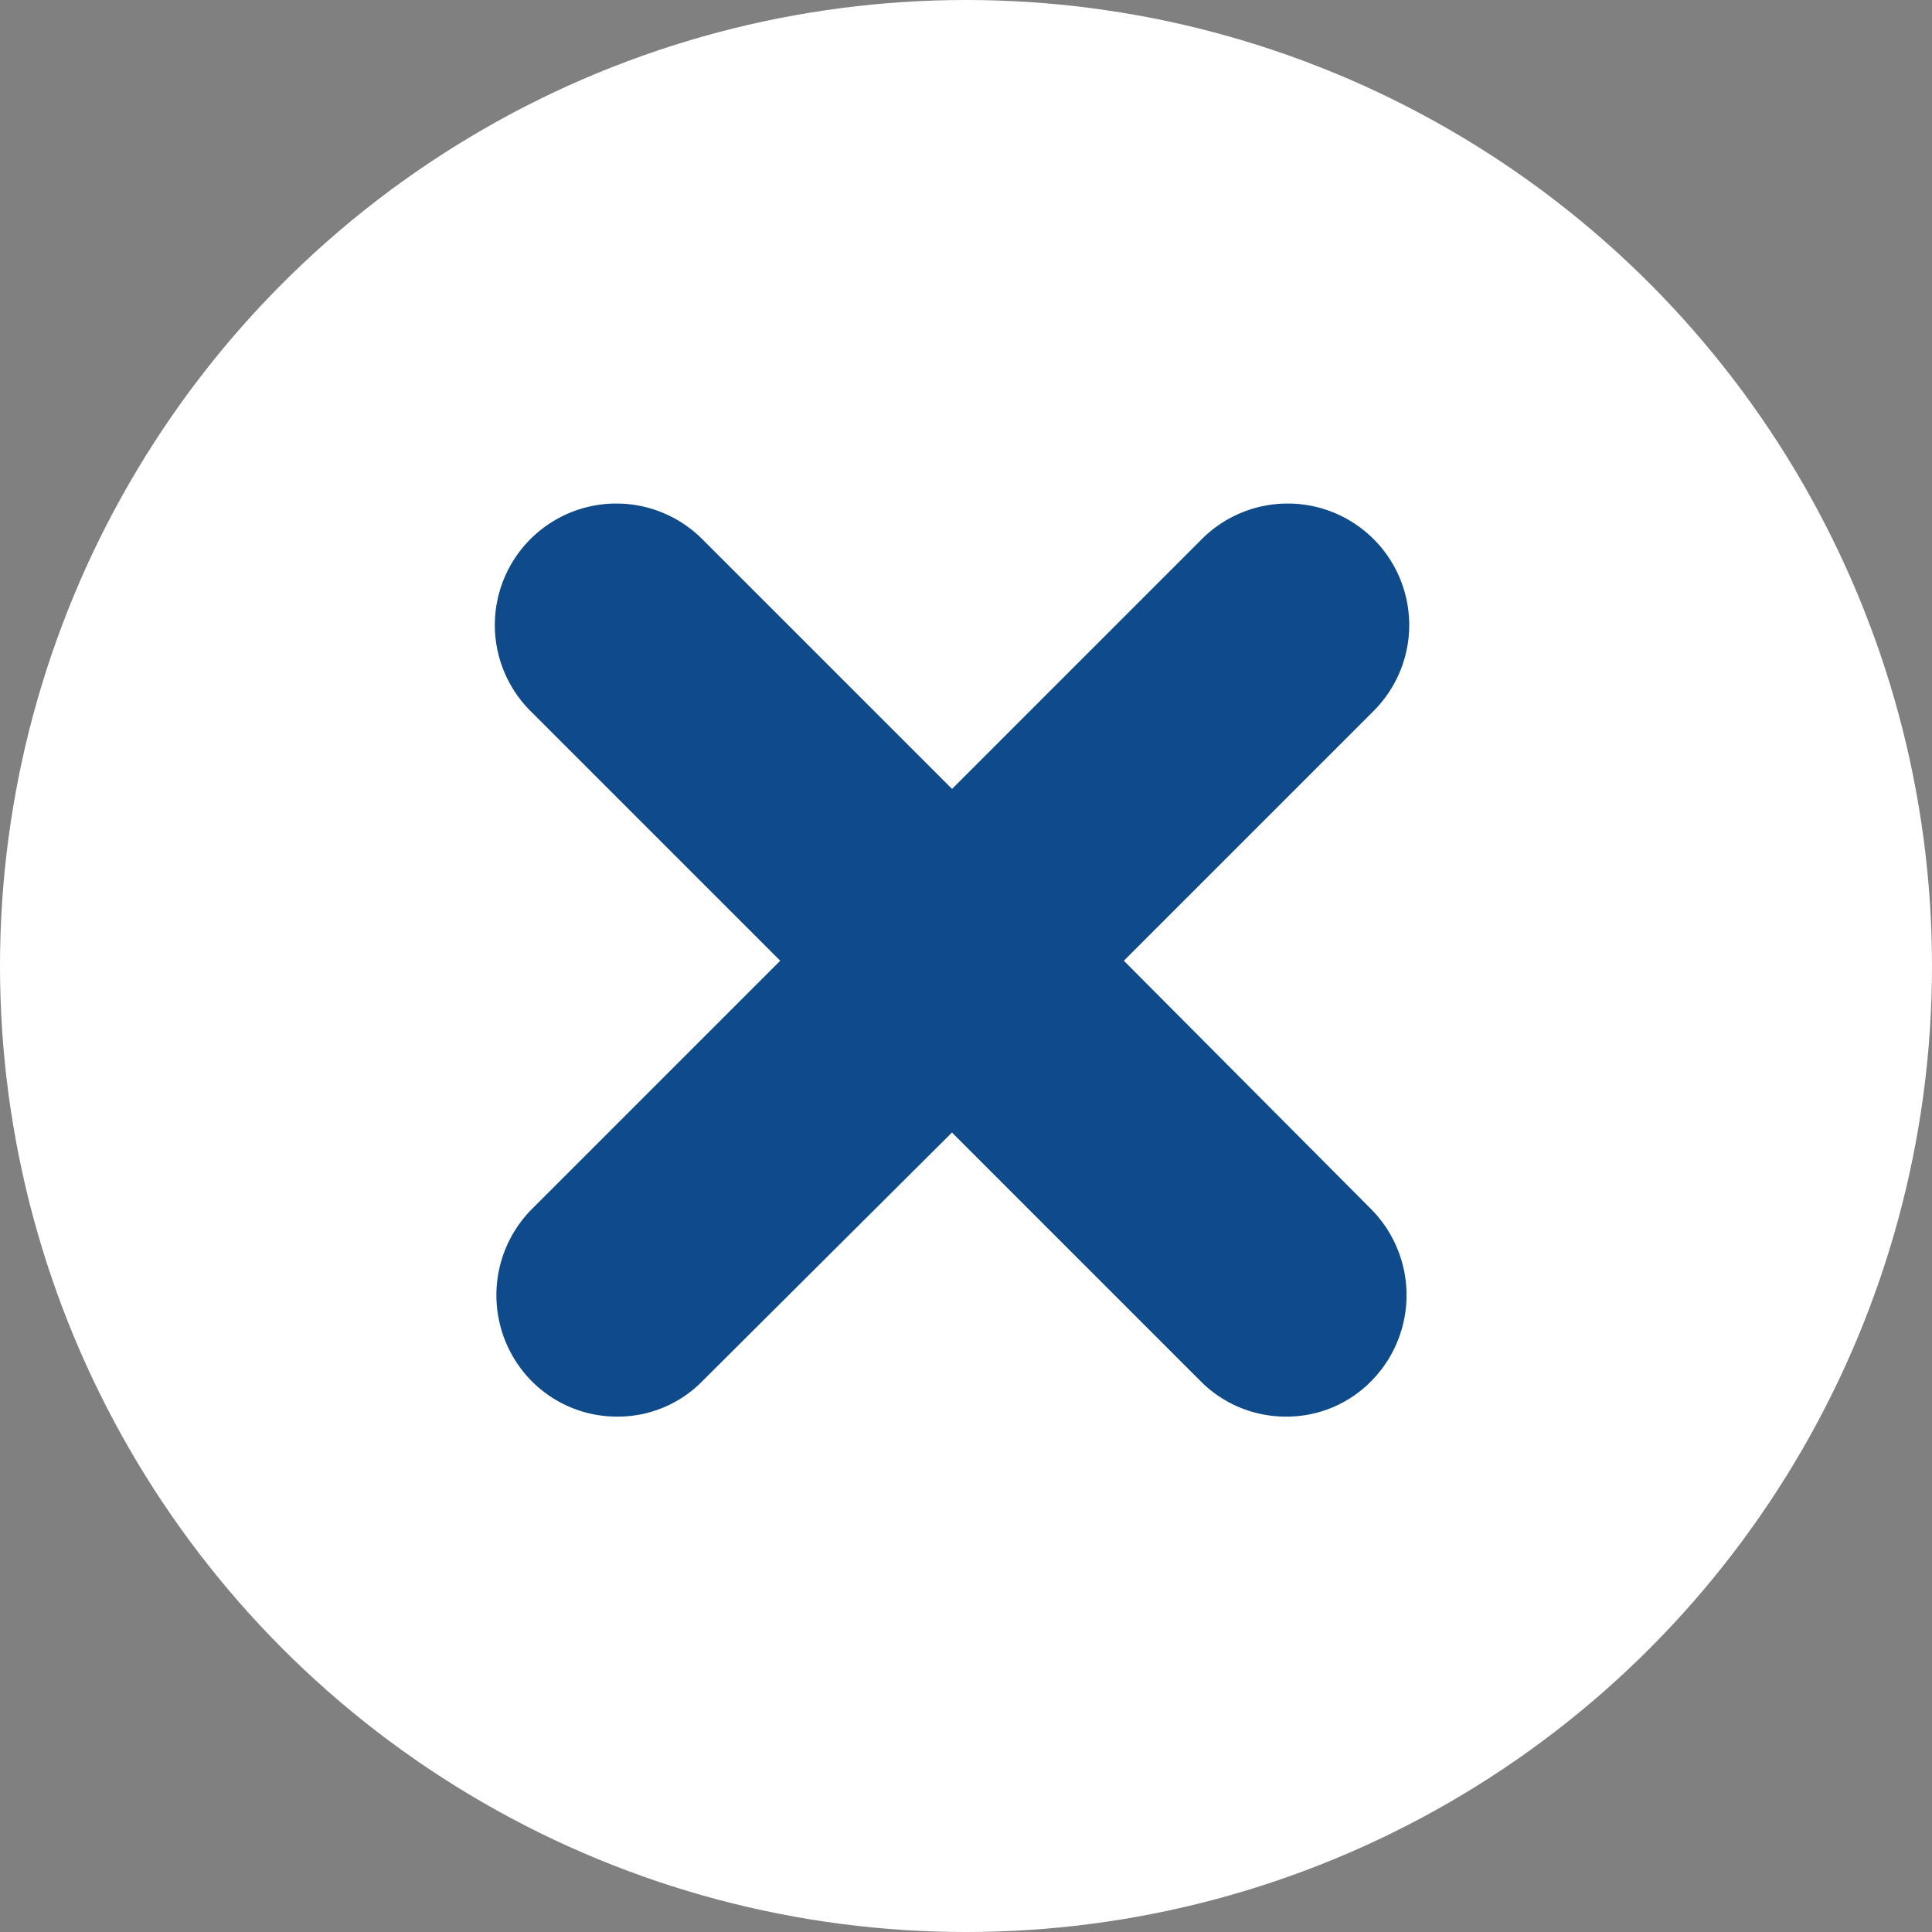 <svg xmlns="http://www.w3.org/2000/svg" width="26" height="26" viewBox="0 0 26 26">
  <rect x="0" y="0" width="26" height="26" fill="#808080" stroke="none"/>
  <g id="Group_8308" data-name="Group 8308" transform="translate(-1053 -681)">
    <g id="Group_6754" data-name="Group 6754" transform="translate(805.5 -946.5)">
      <circle id="Ellipse_3" data-name="Ellipse 3" cx="13" cy="13" r="13" transform="translate(247.5 1627.5)" fill="#fff"/>
    </g>
    <path id="Path_6020" data-name="Path 6020" d="M92.583,20.271l3.345-3.345a1.635,1.635,0,1,0-2.312-2.312l-3.345,3.345-3.345-3.345a1.635,1.635,0,1,0-2.312,2.312l3.345,3.345-3.345,3.345a1.645,1.645,0,0,0,0,2.312,1.613,1.613,0,0,0,1.149.478,1.592,1.592,0,0,0,1.149-.478l3.358-3.345,3.345,3.345a1.613,1.613,0,0,0,1.149.478,1.592,1.592,0,0,0,1.149-.478,1.645,1.645,0,0,0,0-2.312Z" transform="translate(975.541 673.658)" fill="#0f4a8a"/>
  </g>
</svg>

